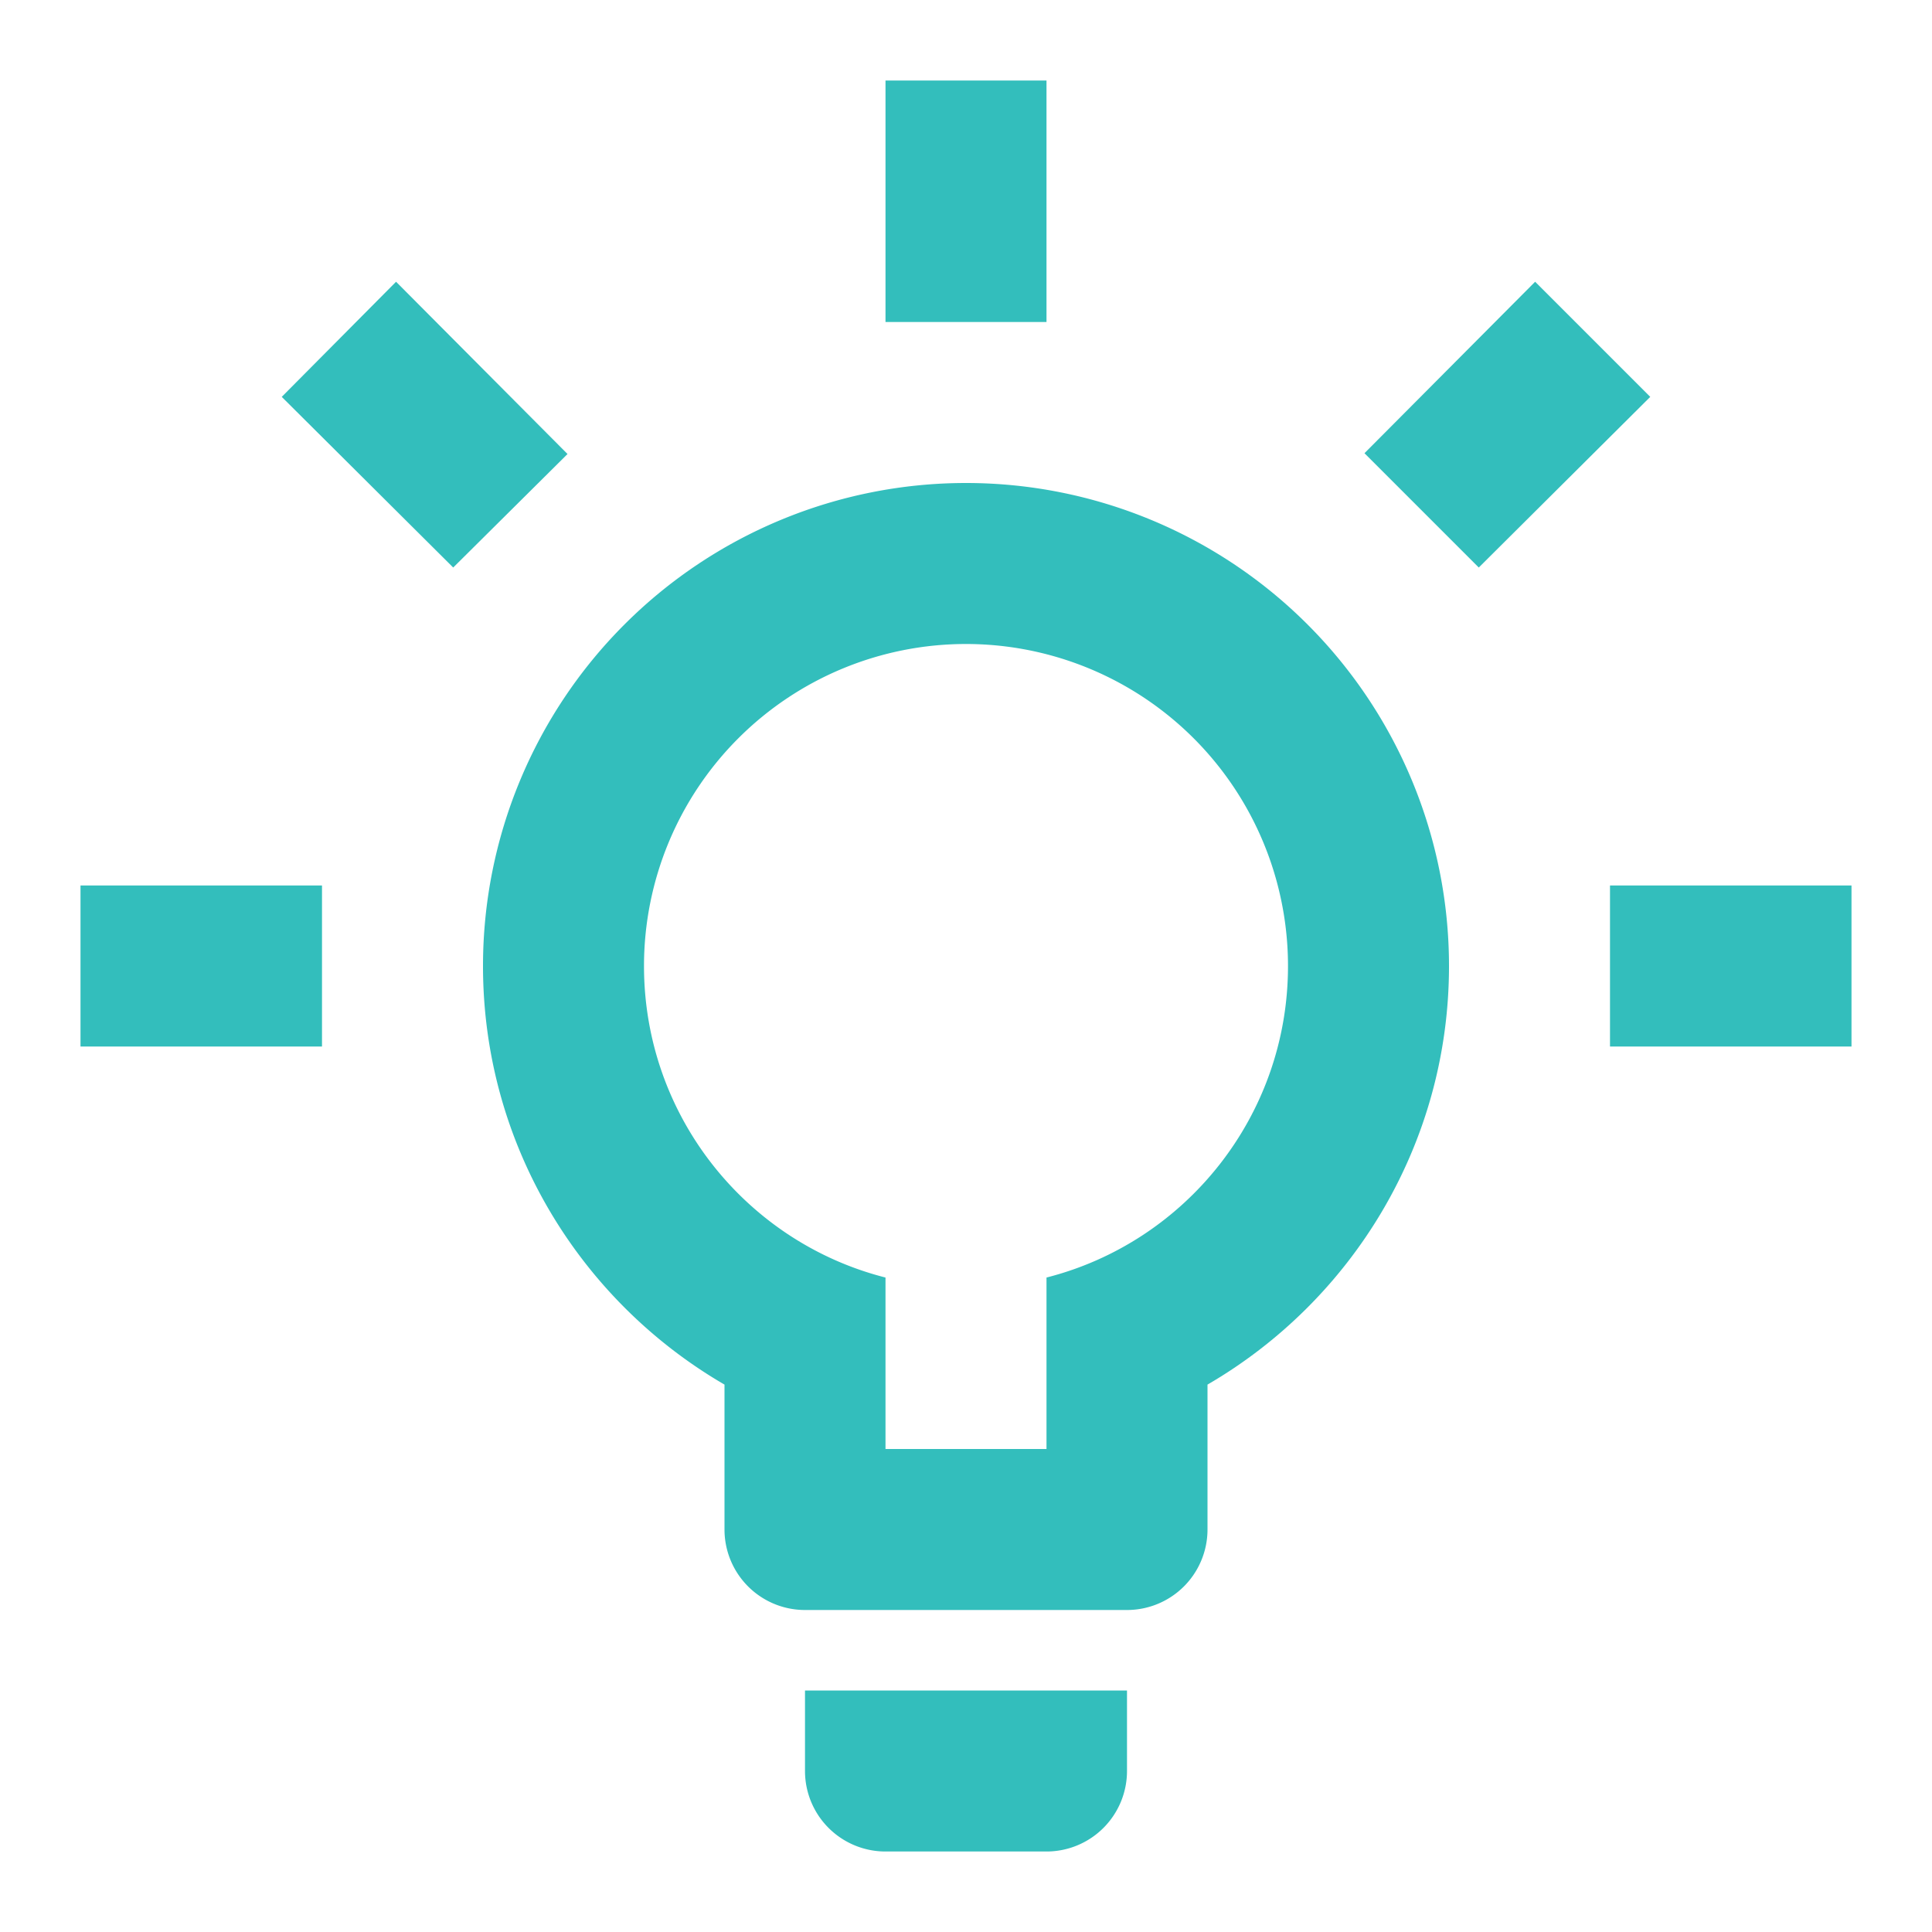 <svg fill="#33bebc" xmlns="http://www.w3.org/2000/svg" viewBox="0 0 24 24"><path d="M20,11H23V13H20V11M1,11H4V13H1V11M13,1V4H11V1H13M4.92,3.5L7.05,5.64L5.63,7.05L3.5,4.93L4.92,3.5M16.95,5.63L19.07,3.5L20.5,4.93L18.37,7.05L16.95,5.63M12,6A6,6 0 0,1 18,12C18,14.22 16.79,16.16 15,17.2V19A1,1 0 0,1 14,20H10A1,1 0 0,1 9,19V17.2C7.21,16.16 6,14.22 6,12A6,6 0 0,1 12,6M14,21V22A1,1 0 0,1 13,23H11A1,1 0 0,1 10,22V21H14M11,18H13V15.87C14.73,15.43 16,13.86 16,12A4,4 0 0,0 12,8A4,4 0 0,0 8,12C8,13.86 9.27,15.43 11,15.87V18Z" /></svg>
